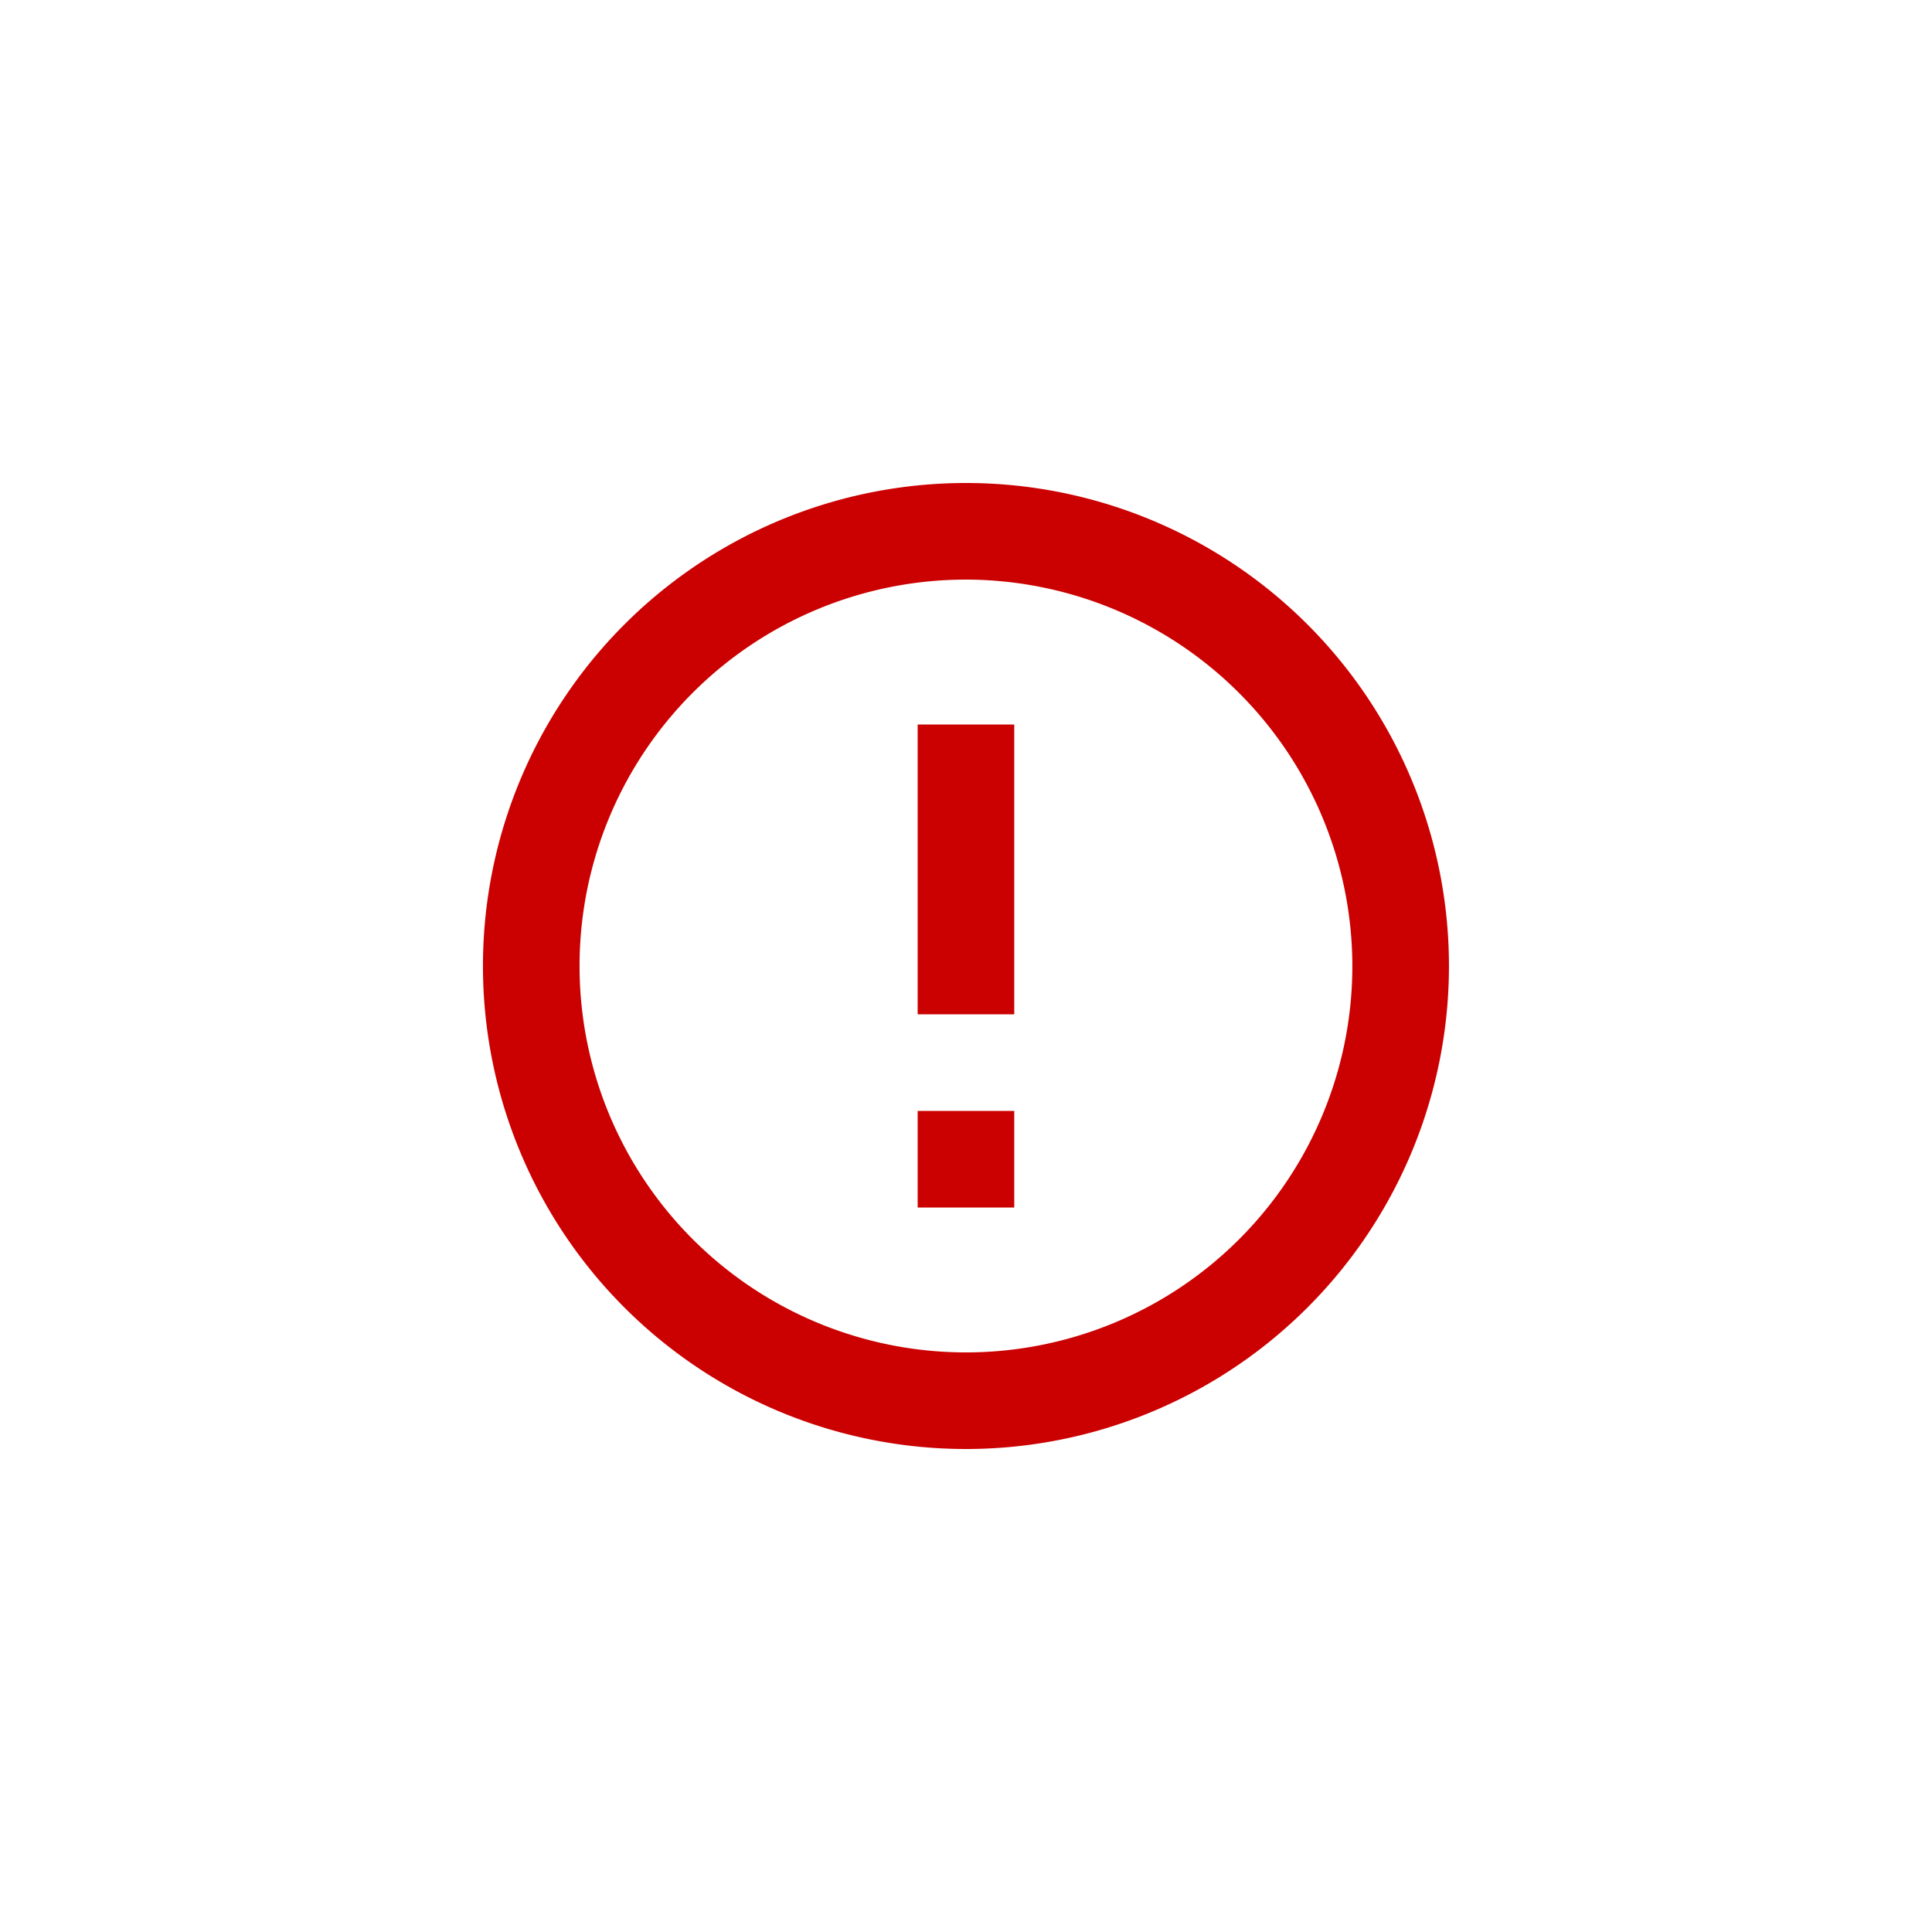 <svg xmlns="http://www.w3.org/2000/svg" xmlns:xlink="http://www.w3.org/1999/xlink" width="40" height="40" viewBox="0 0 40 40">
  <rect x="0" y="0" width="40" height="40" fill="#333333" stroke="none"/>
  <defs>
    <clipPath id="clip-Error">
      <rect width="40" height="40"/>
    </clipPath>
  </defs>
  <g id="Error" clip-path="url(#clip-Error)">
    <rect width="40" height="40" fill="#fff"/>
    <path id="Icon_material-info-outline" data-name="Icon material-info-outline" d="M12,8h2v6H12Zm1,15A10,10,0,1,1,23,13,10,10,0,0,1,13,23ZM13,5a8,8,0,1,0,8,8A8.011,8.011,0,0,0,13,5ZM12,16h2v2H12Z" transform="translate(6.999 7)" fill="#cb0000"/>
  </g>
</svg>
